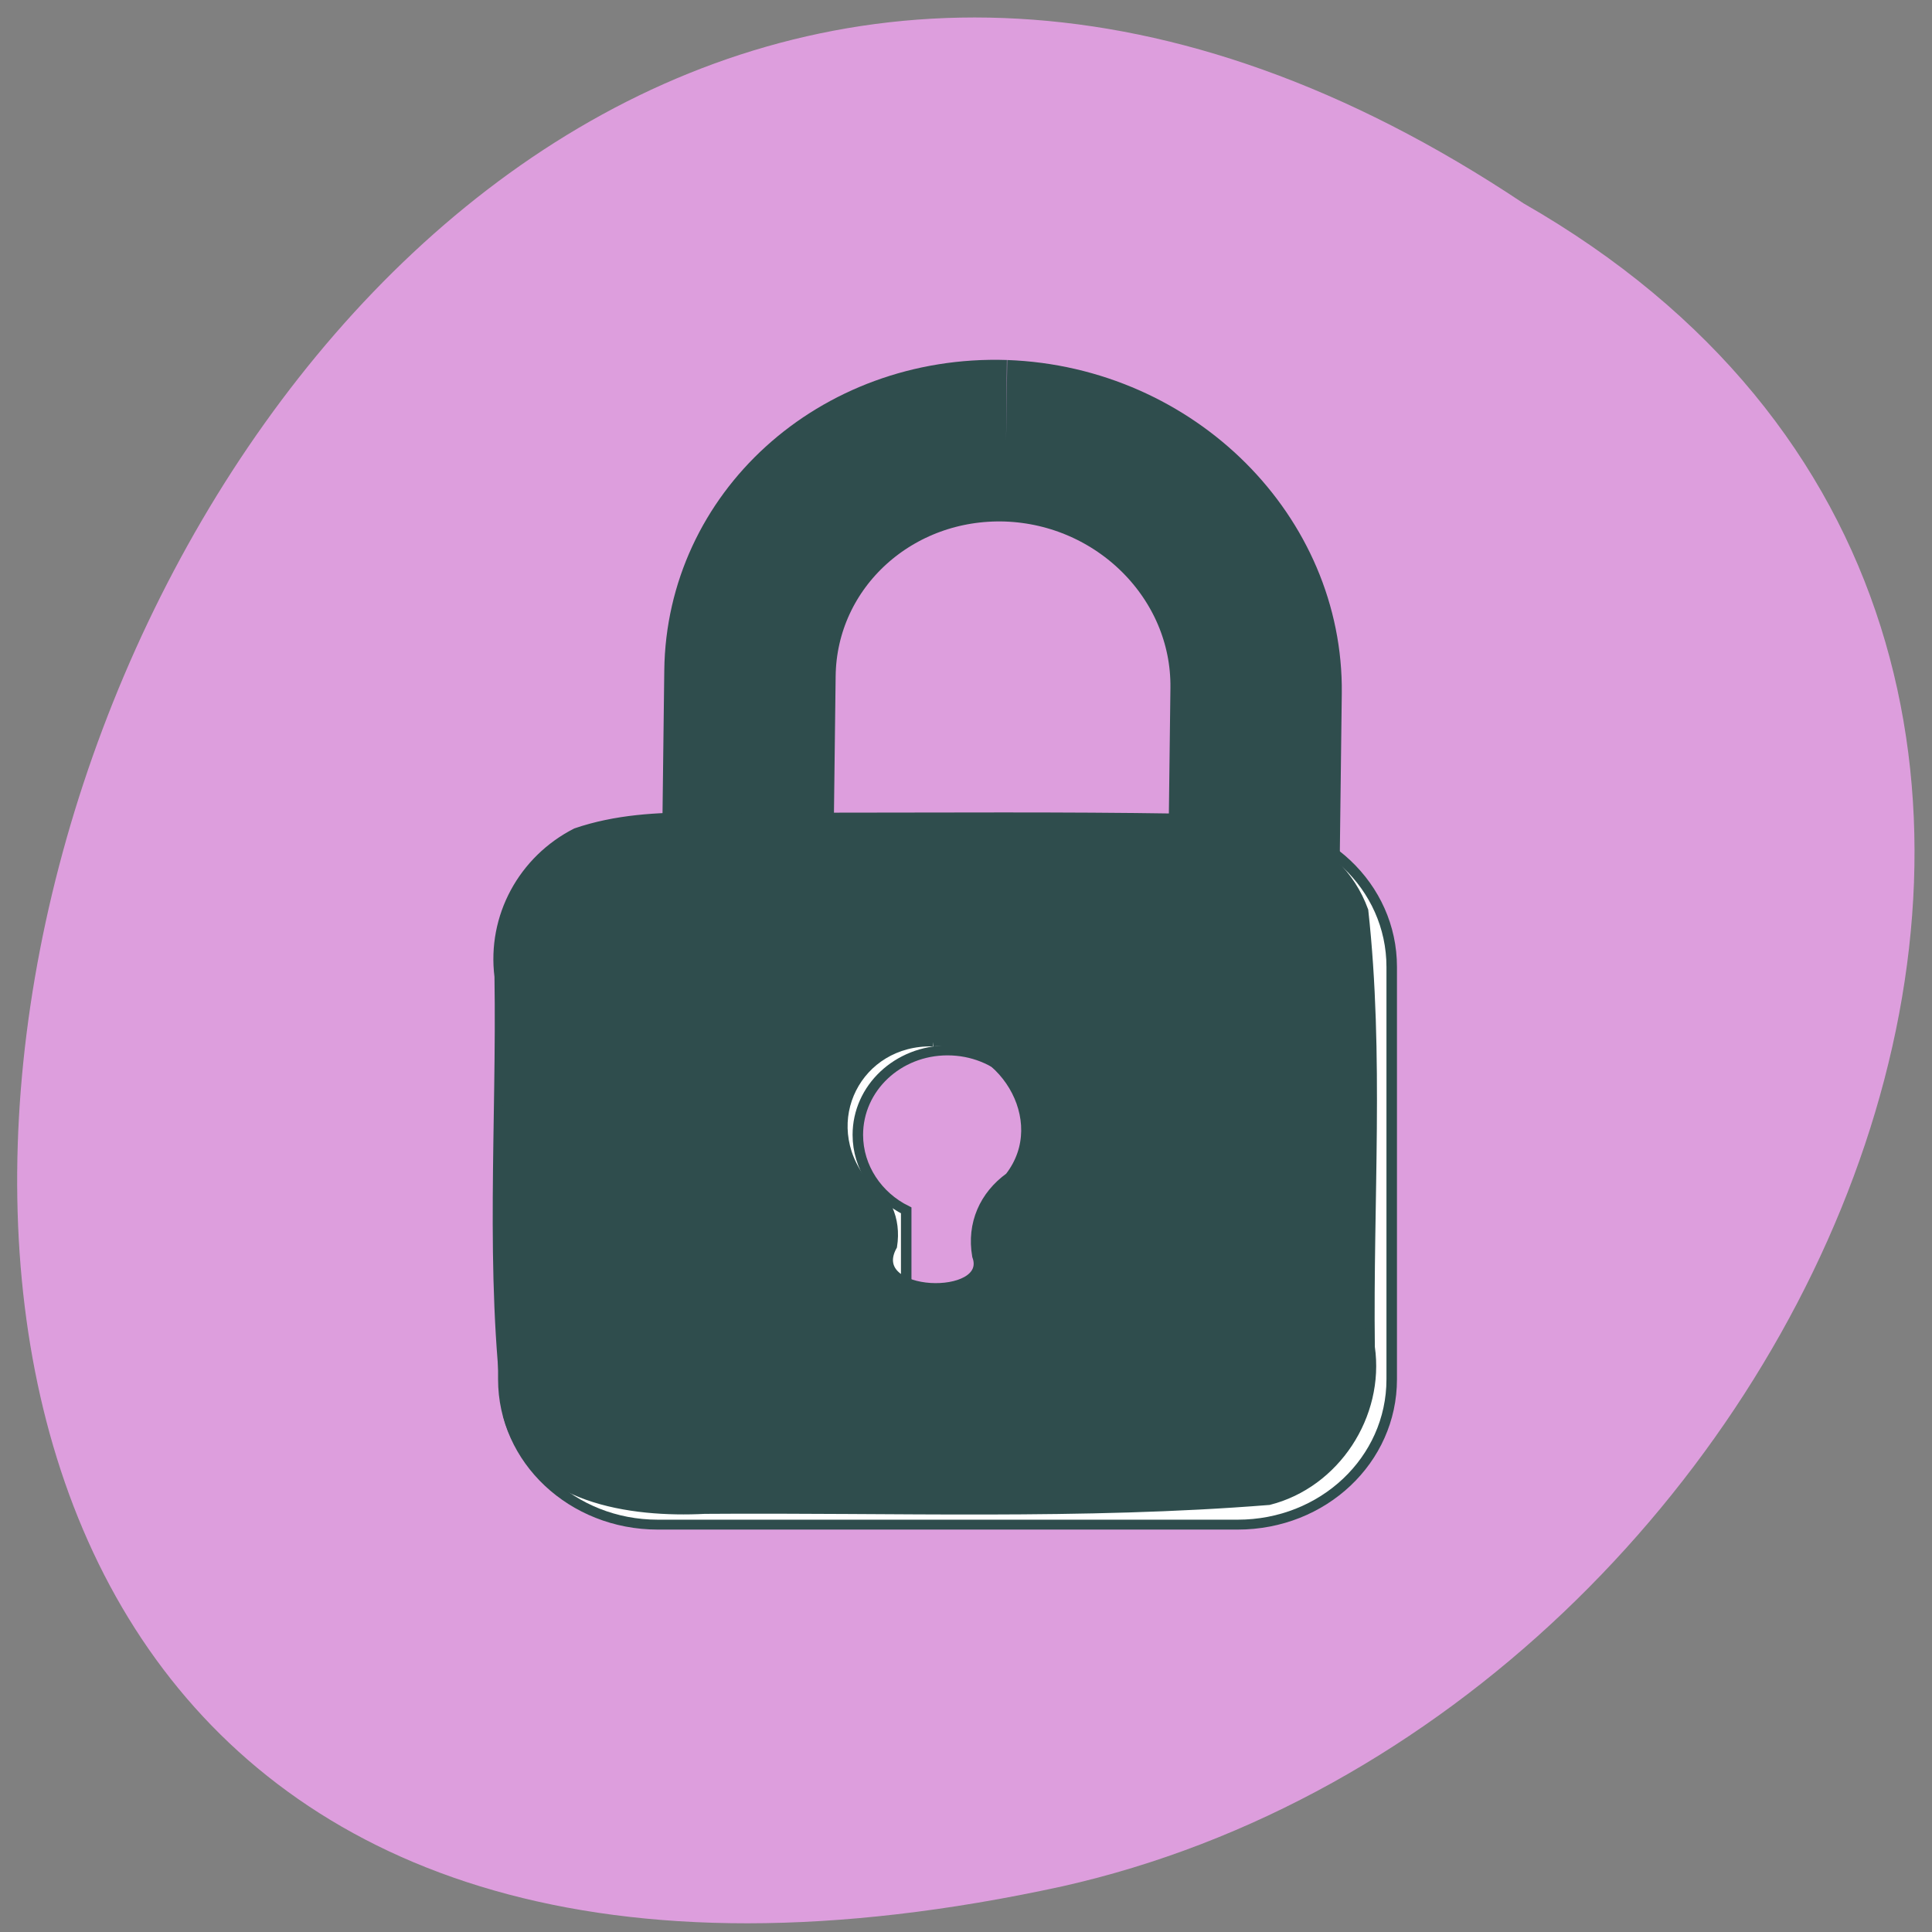 <svg xmlns="http://www.w3.org/2000/svg" viewBox="0 0 16 16"><rect x="0" y="0" width="16" height="16" fill="#808080" stroke="none"/><path d="m 12.617 1.684 c -11.813 -7.887 -19.09 17.27 -3.82 13.938 c 6.313 -1.418 10.141 -10.32 3.82 -13.938" fill="#dd9edd"/><g stroke="#2f4d4d"><path d="m 103.97 876.66 c 13.329 0.026 24.1 10.918 24.1 24.358 l 0.007 52.24 c -0.005 13.44 -10.791 24.329 -24.08 24.304 c -13.33 0.021 -24.1 -10.87 -24.1 -24.31 l -0.007 -52.24 c 0.005 -13.44 10.791 -24.329 24.08 -24.352" transform="matrix(-0.087 -0.003 -0.001 0.082 18.254 -67.924)" fill="none" stroke-width="16.312"/><path d="m 100.39 115.94 c -8.135 0 -14.661 6.529 -14.661 14.677 v 41.649 c 0 8.149 6.526 14.677 14.661 14.677 h 55.2 c 8.135 0 14.706 -6.529 14.706 -14.677 v -41.649 c 0 -8.149 -6.571 -14.677 -14.706 -14.677 m -27.579 23.11 c 4.738 0 8.538 3.812 8.538 8.53 c 0 3.288 -1.877 6.195 -4.604 7.625 v 8.625 h -7.956 v -8.625 c -2.727 -1.43 -4.559 -4.336 -4.559 -7.625 c 0 -4.718 3.844 -8.53 8.582 -8.53" transform="matrix(-0.087 0 0 0.082 18.984 -2.703)" fill="#fff"/><path d="m 110.38 109.13 c -11.06 0.813 -22.813 -1.563 -33.438 2.063 c -7.125 3.625 -11.313 11.25 -10.313 19.25 c 0.313 19.563 -1.313 39.31 1.188 58.75 c 3 11.125 16.563 12.938 26.313 12.438 c 25.13 -0.188 50.37 0.813 75.37 -1.188 c 8.875 -2.25 14.875 -11.375 13.563 -20.5 c -0.25 -19.438 1.25 -39 -0.875 -58.31 c -3.563 -9.813 -15 -13.375 -24.625 -12.375 c -15.75 -0.25 -31.5 -0.125 -47.19 -0.125 m 14.25 30.06 c 9 -0.688 16.12 10.375 10.187 18 c -3.375 2.438 -5.125 6.25 -4.375 10.563 c 2.25 6.06 -15 5.563 -11.187 -1.313 c 0.563 -3.625 -0.875 -6.813 -3.938 -8.563 c -6.313 -8.06 -0.75 -18.938 9.313 -18.688" transform="scale(0.062)" fill="#2f4d4d" stroke-width="1.163"/></g></svg>